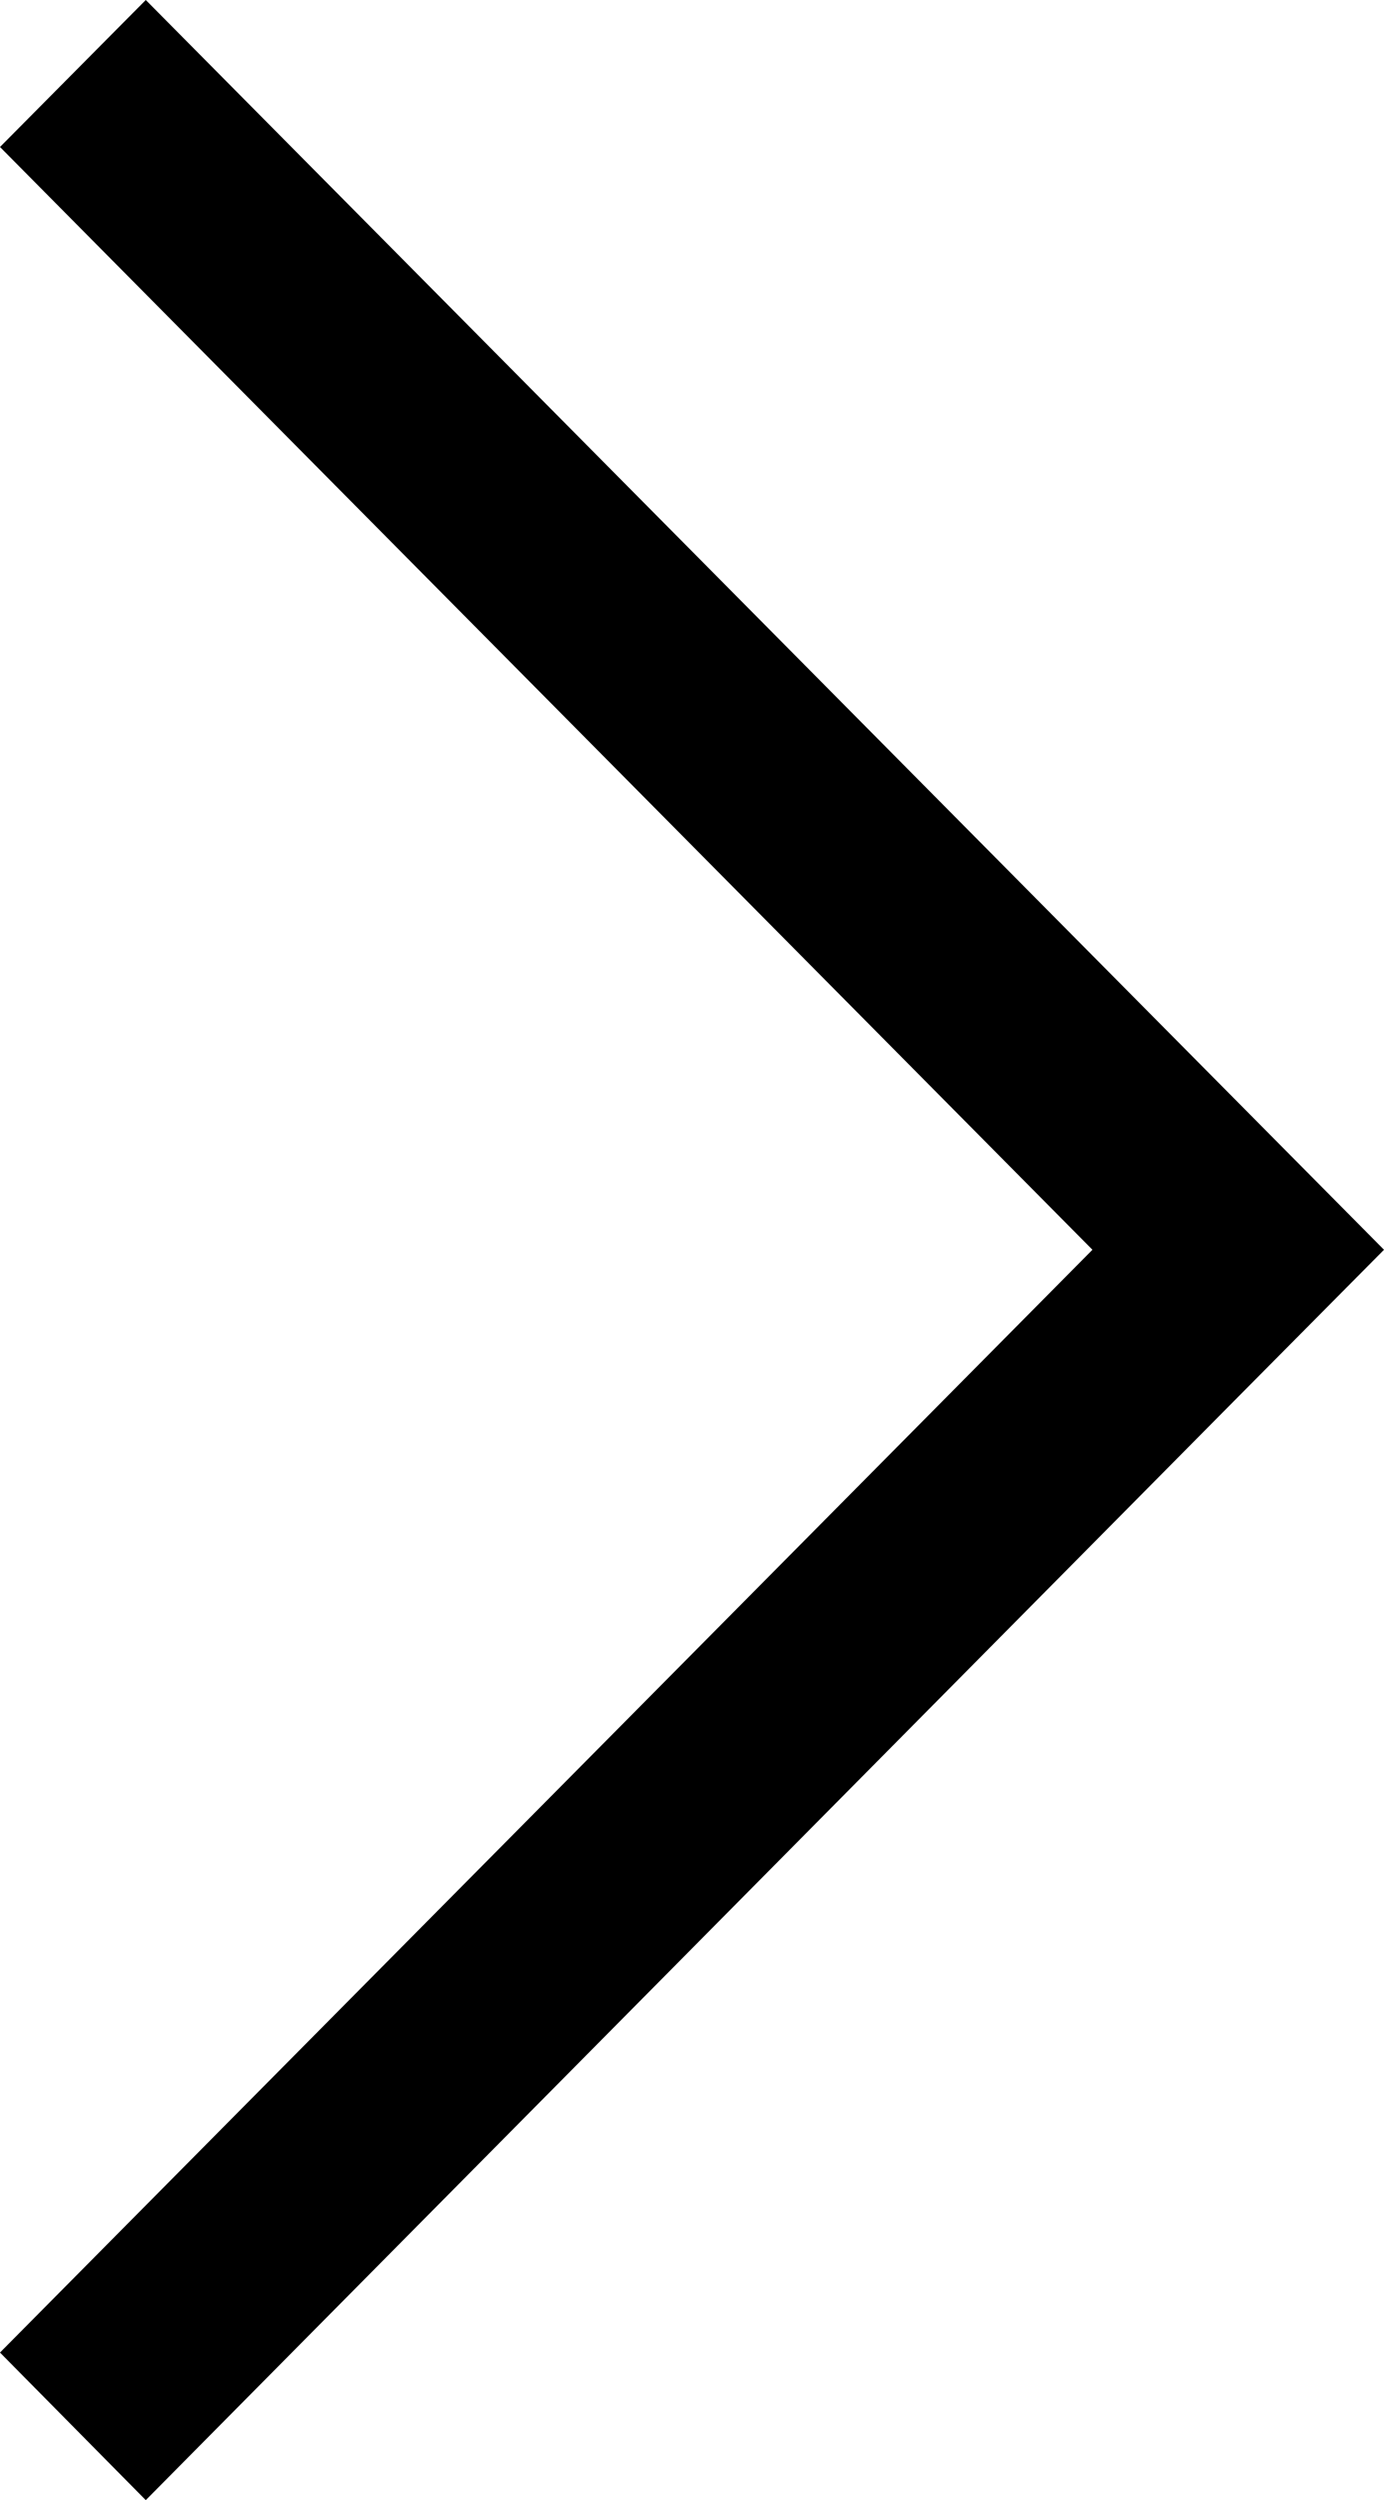 <svg xmlns="http://www.w3.org/2000/svg" viewBox="0 0 23.26 42.01"><defs><style>.cls-1{isolation:isolate;}.cls-2{fill-rule:evenodd;}</style></defs><title>Asset 1</title><g id="Layer_2" data-name="Layer 2"><g id="_copy" data-name="&gt; copy" class="cls-1"><g id="_copy-2" data-name="&gt; copy"><polygon class="cls-2" points="23.26 21 2.45 0 0 2.47 18.36 21 0 39.53 2.45 42.01 20.81 23.47 20.81 23.47 23.26 21"/></g></g></g></svg>